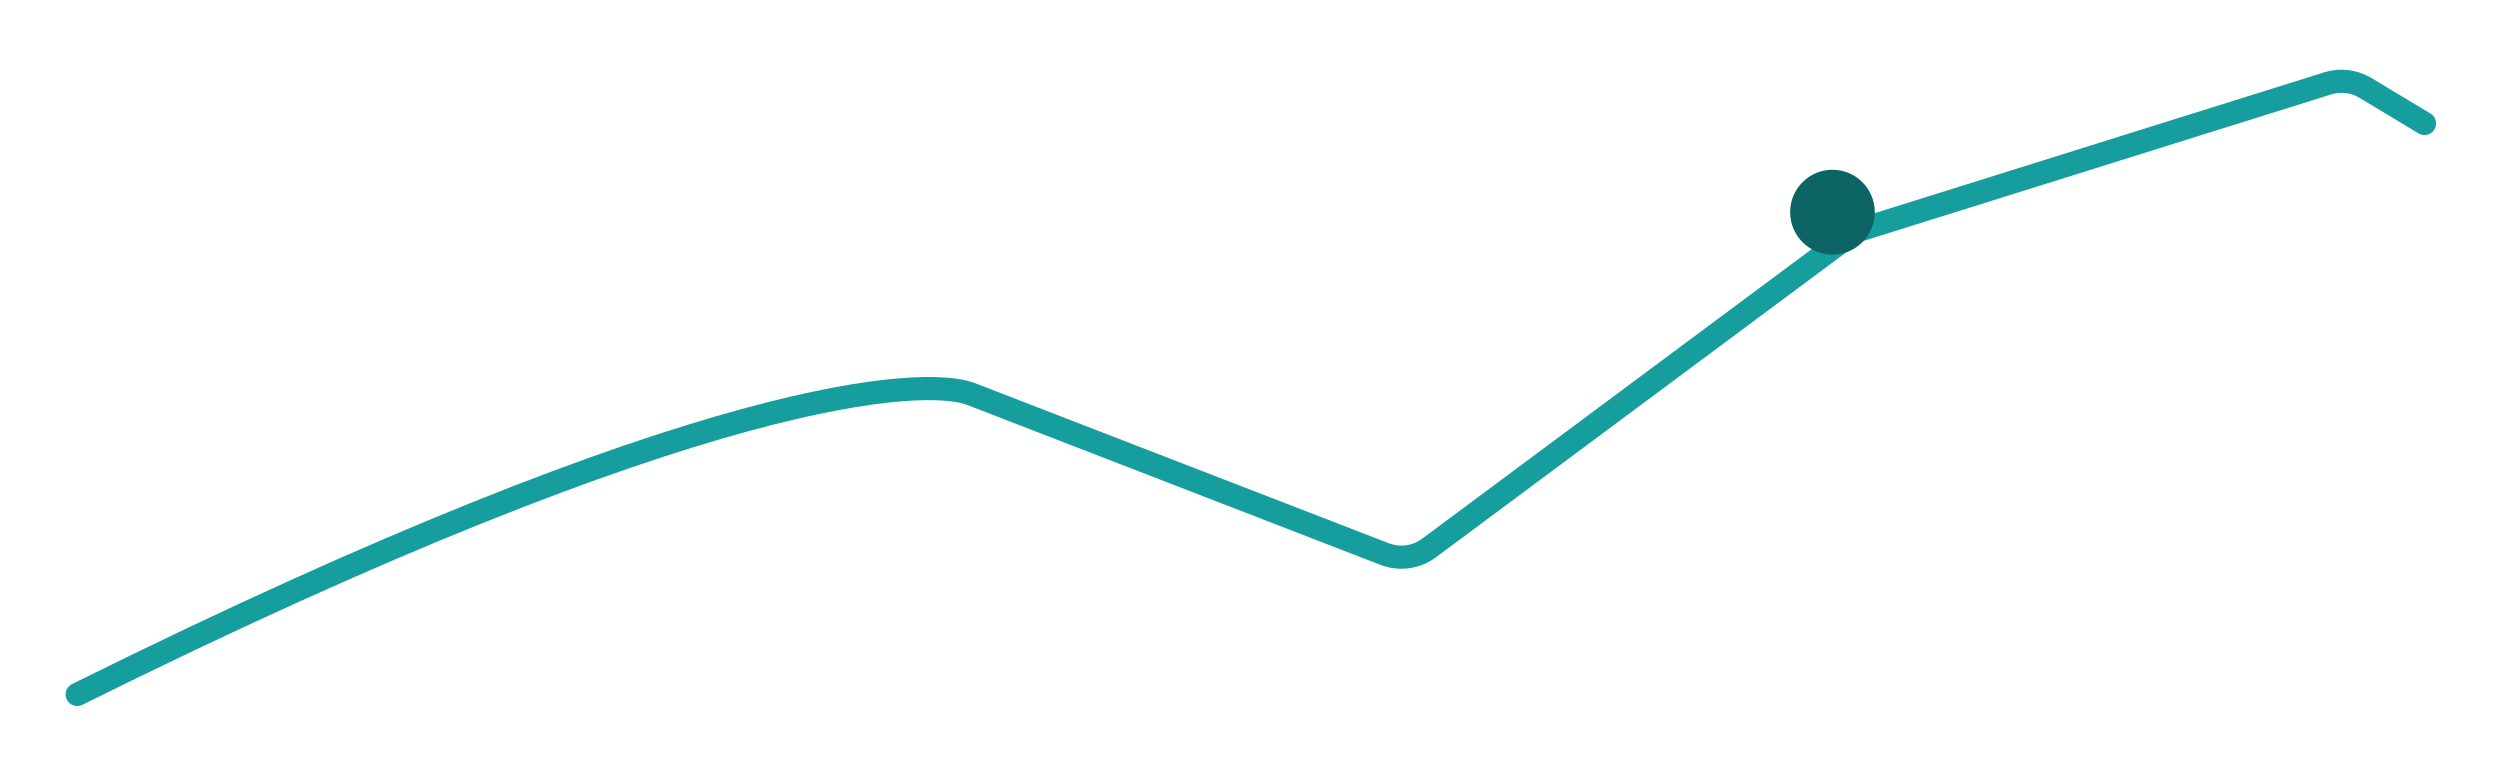 <svg width="162" height="50" viewBox="0 0 162 50" fill="none" xmlns="http://www.w3.org/2000/svg">
<g filter="url(#filter0_d_825_31603)">
<path d="M5 43C46.099 22.6 60.011 22.5 62.838 23.5L89.725 33.903C90.685 34.275 91.77 34.127 92.597 33.513L119.789 13.303C120.059 13.102 120.361 12.949 120.682 12.848L150.832 3.403C151.65 3.147 152.54 3.253 153.275 3.695L157.107 6" stroke="#169D9D" stroke-width="1.5" stroke-linecap="round"/>
</g>
<ellipse cx="118.743" cy="13.75" rx="2.743" ry="2.75" fill="#0D6464"/>
<defs>
<filter id="filter0_d_825_31603" x="0.25" y="0.516" width="161.605" height="49.234" filterUnits="userSpaceOnUse" color-interpolation-filters="sRGB">
<feFlood flood-opacity="0" result="BackgroundImageFix"/>
<feColorMatrix in="SourceAlpha" type="matrix" values="0 0 0 0 0 0 0 0 0 0 0 0 0 0 0 0 0 0 127 0" result="hardAlpha"/>
<feOffset dy="2"/>
<feGaussianBlur stdDeviation="2"/>
<feComposite in2="hardAlpha" operator="out"/>
<feColorMatrix type="matrix" values="0 0 0 0 0.051 0 0 0 0 0.392 0 0 0 0 0.392 0 0 0 0.12 0"/>
<feBlend mode="normal" in2="BackgroundImageFix" result="effect1_dropShadow_825_31603"/>
<feBlend mode="normal" in="SourceGraphic" in2="effect1_dropShadow_825_31603" result="shape"/>
</filter>
</defs>
</svg>
